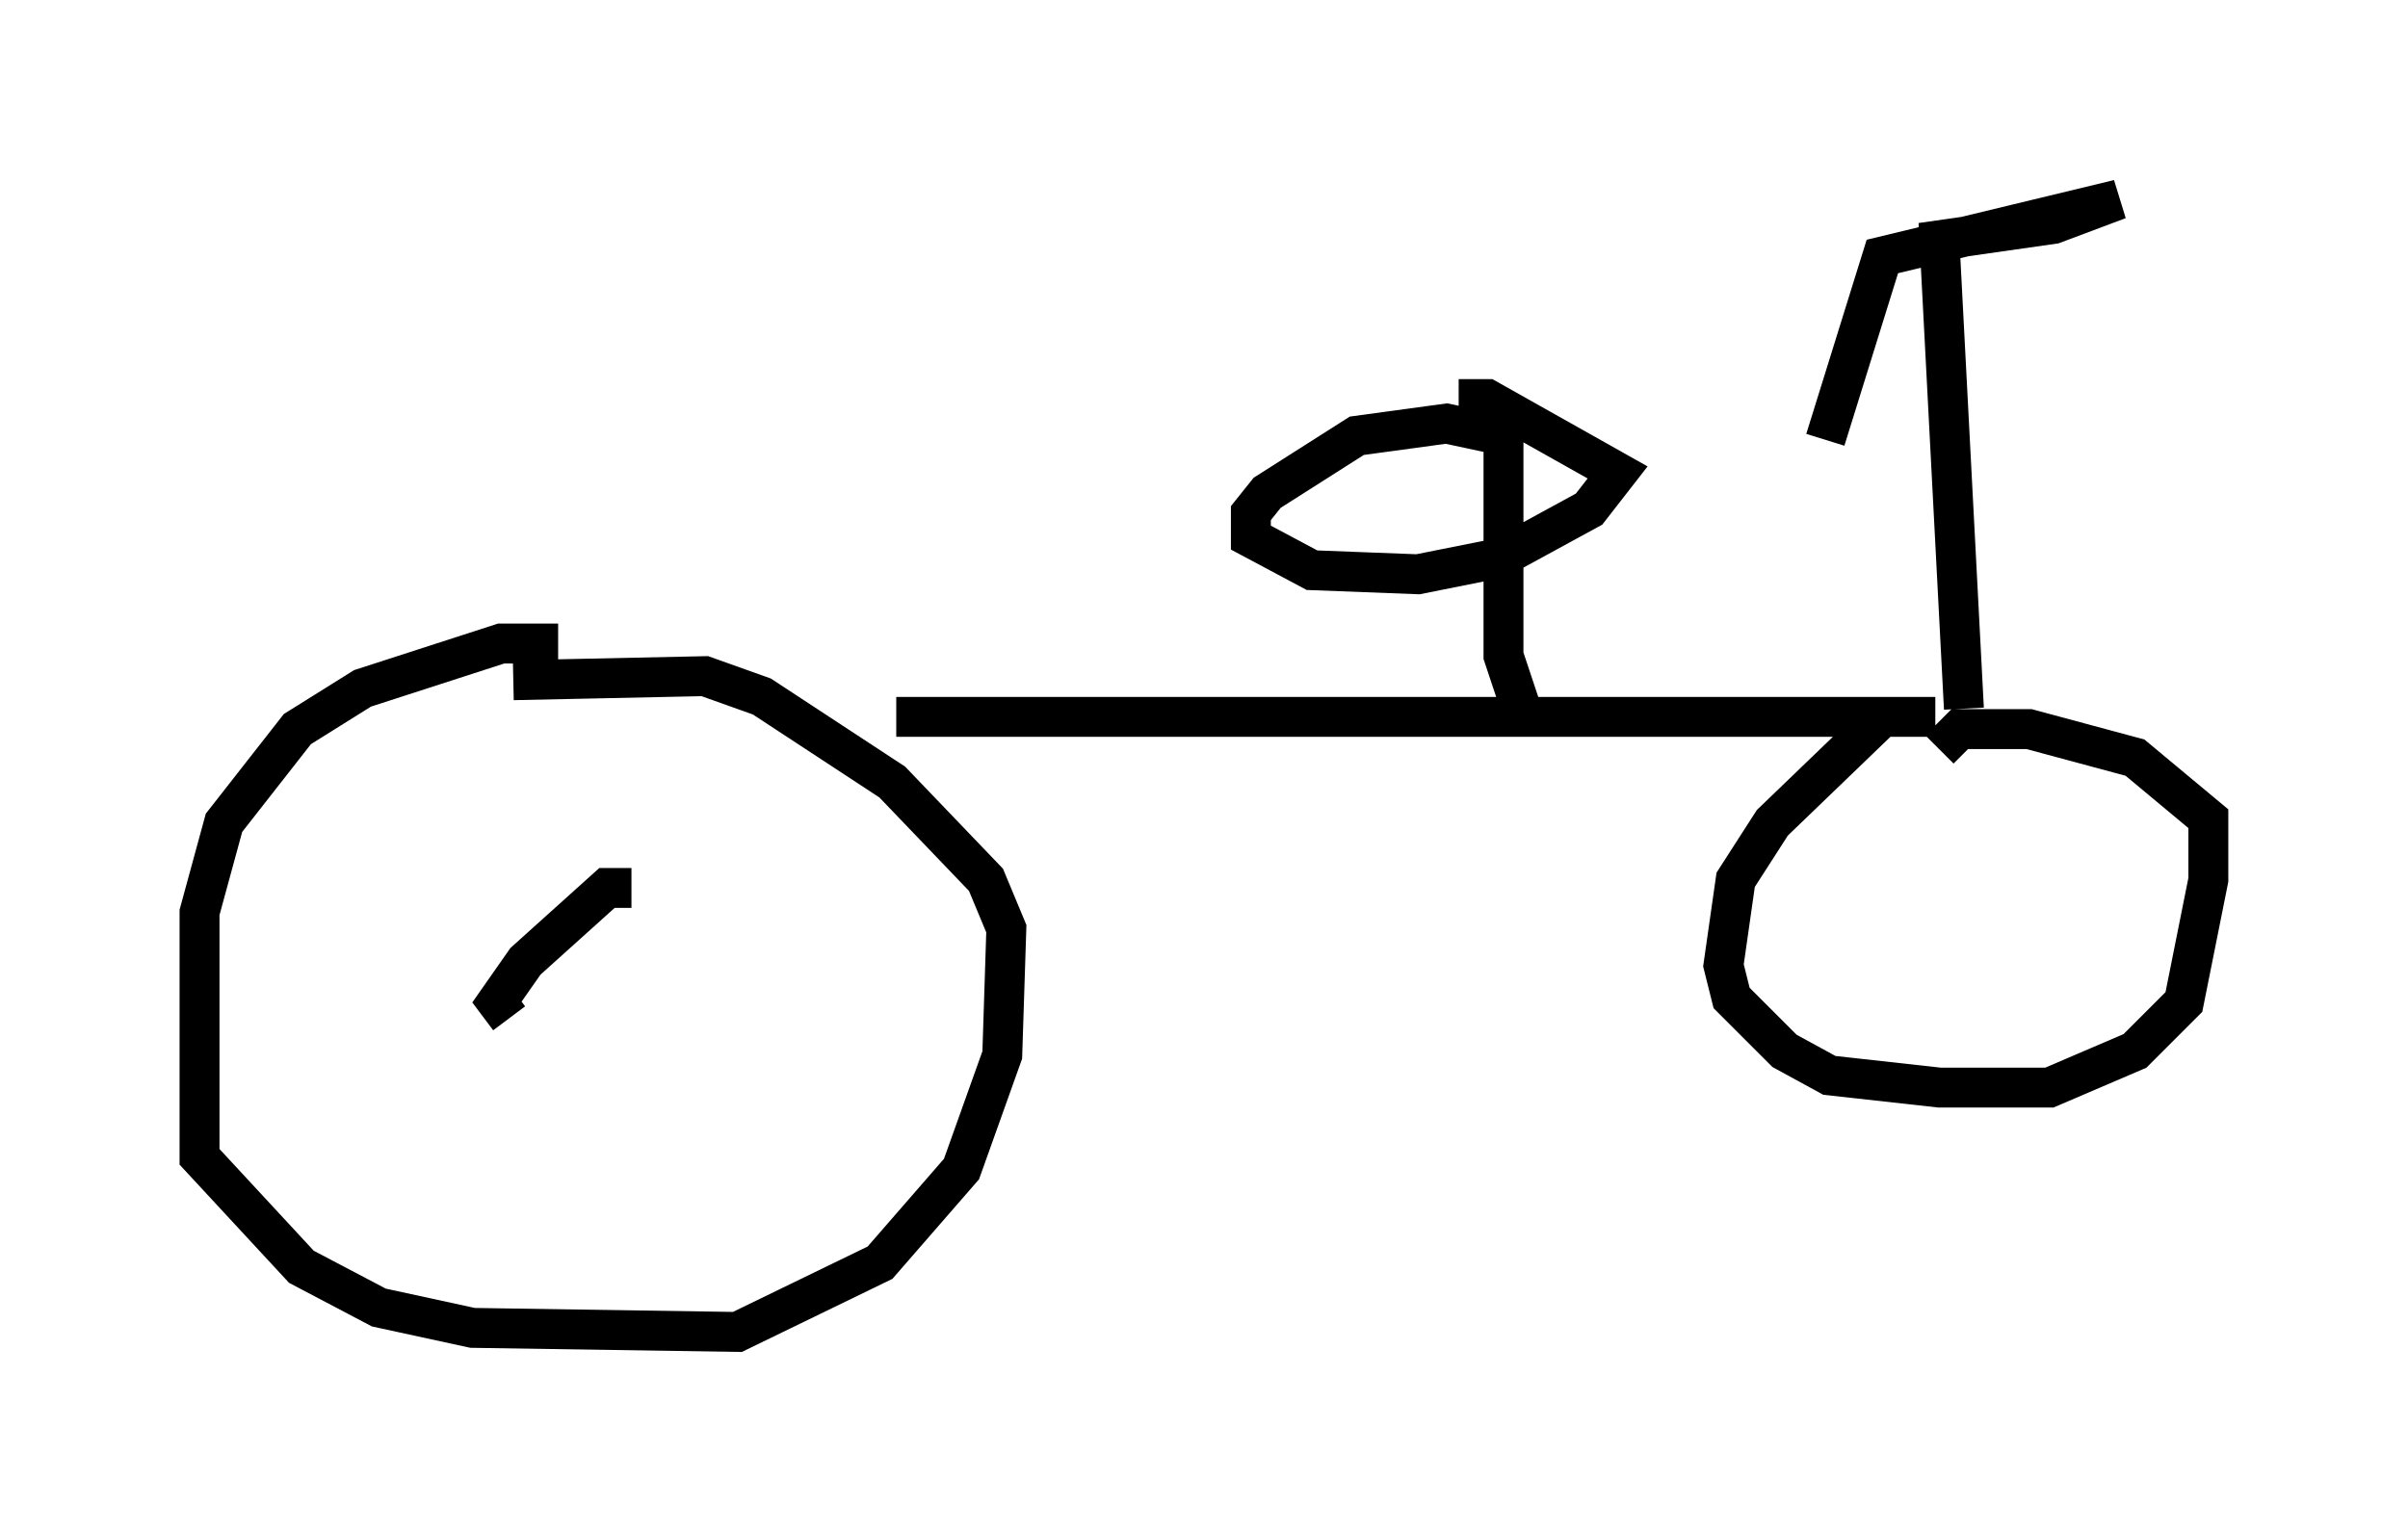 <?xml version="1.0" encoding="utf-8" ?>
<svg baseProfile="full" height="38.379" version="1.1" width="60.328" xmlns="http://www.w3.org/2000/svg" xmlns:ev="http://www.w3.org/2001/xml-events" xmlns:xlink="http://www.w3.org/1999/xlink"><defs /><rect fill="white" height="38.379" width="60.328" x="0" y="0" /><path d="M32.154, 5.715 m0.0, 0.0 m-18.171, 10.413 l-1.429, 0.0 -3.471, 1.123 l-1.633, 1.021 -1.838, 2.348 l-0.613, 2.246 0.0, 6.125 l2.552, 2.756 1.94, 1.021 l2.348, 0.51 6.635, 0.102 l3.573, -1.735 2.042, -2.348 l1.021, -2.858 0.102, -3.165 l-0.51, -1.225 -2.348, -2.45 l-3.267, -2.144 -1.429, -0.51 l-4.798, 0.102 m2.96, 5.206 l-0.613, 0.0 -2.042, 1.838 l-0.715, 1.021 0.306, 0.408 m9.698, -7.554 l26.032, 0.0 -1.327, 0.0 l-2.756, 2.654 -0.919, 1.429 l-0.306, 2.144 0.204, 0.817 l1.327, 1.327 1.123, 0.613 l2.756, 0.306 2.756, 0.0 l2.144, -0.919 1.225, -1.225 l0.613, -3.063 0.0, -1.531 l-1.838, -1.531 -2.654, -0.715 l-1.735, 0.0 -0.51, 0.51 m0.817, 3.369 l0.0, 0.0 m-11.331, -4.492 l-0.408, -1.225 0.0, -5.513 l-1.429, -0.306 -2.246, 0.306 l-2.246, 1.429 -0.408, 0.51 l0.0, 0.613 1.531, 0.817 l2.654, 0.102 2.042, -0.408 l2.246, -1.225 0.715, -0.919 l-3.267, -1.838 -0.715, 0.0 m12.658, 7.758 l-0.613, -11.74 2.858, -0.408 l1.633, -0.613 -5.921, 1.429 l-1.429, 4.594 " fill="none" stroke="black" stroke-width="1" /></svg>